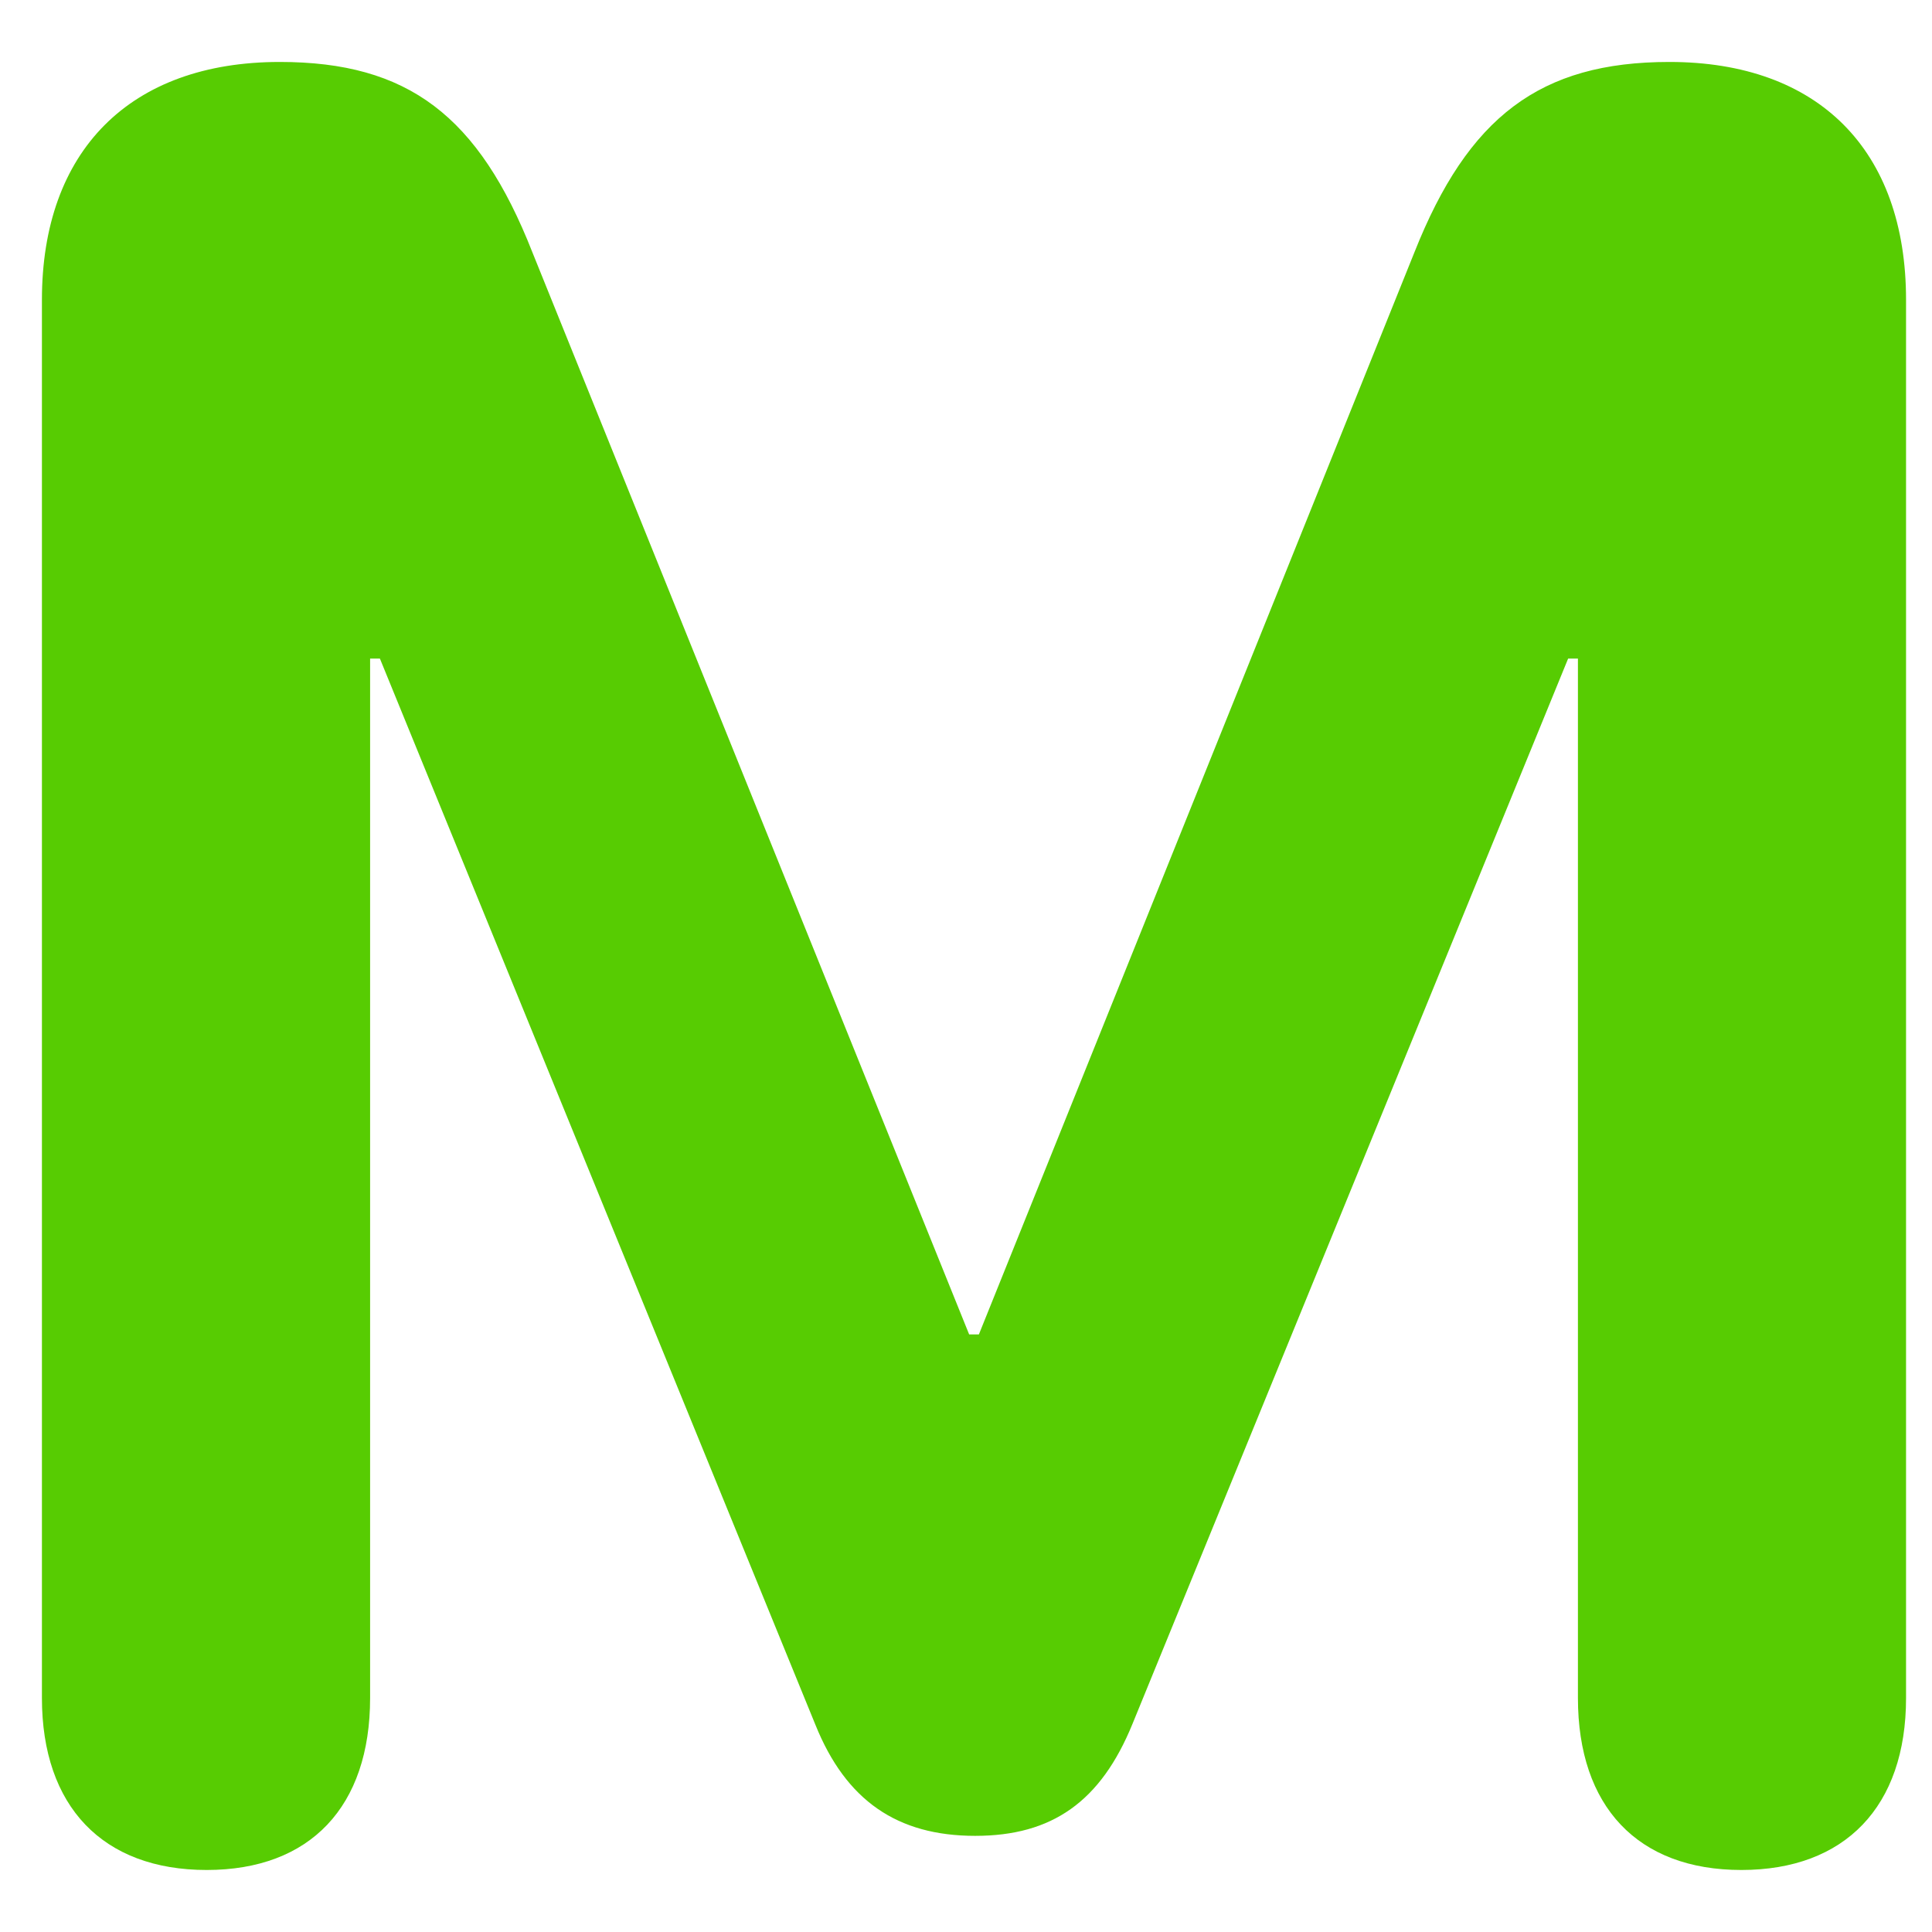<svg width="30" height="30" viewBox="0 0 30 30" fill="none" xmlns="http://www.w3.org/2000/svg">
<path d="M3.209 29.037C1.598 29.037 0.651 28.052 0.651 26.366V4.656C0.651 2.345 2.015 0.962 4.345 0.962C6.334 0.962 7.433 1.796 8.267 3.918L15.049 20.721H15.2L21.963 3.918C22.797 1.815 23.914 0.962 25.922 0.962C28.233 0.962 29.597 2.326 29.597 4.656V26.366C29.597 28.052 28.65 29.037 27.04 29.037C25.43 29.037 24.502 28.052 24.502 26.366V10.226H24.35L17.587 26.764C17.094 27.976 16.337 28.507 15.143 28.507C13.931 28.507 13.135 27.957 12.662 26.783L5.899 10.226H5.747V26.366C5.747 28.052 4.819 29.037 3.209 29.037Z" fill="#57CC02"/>
</svg>
